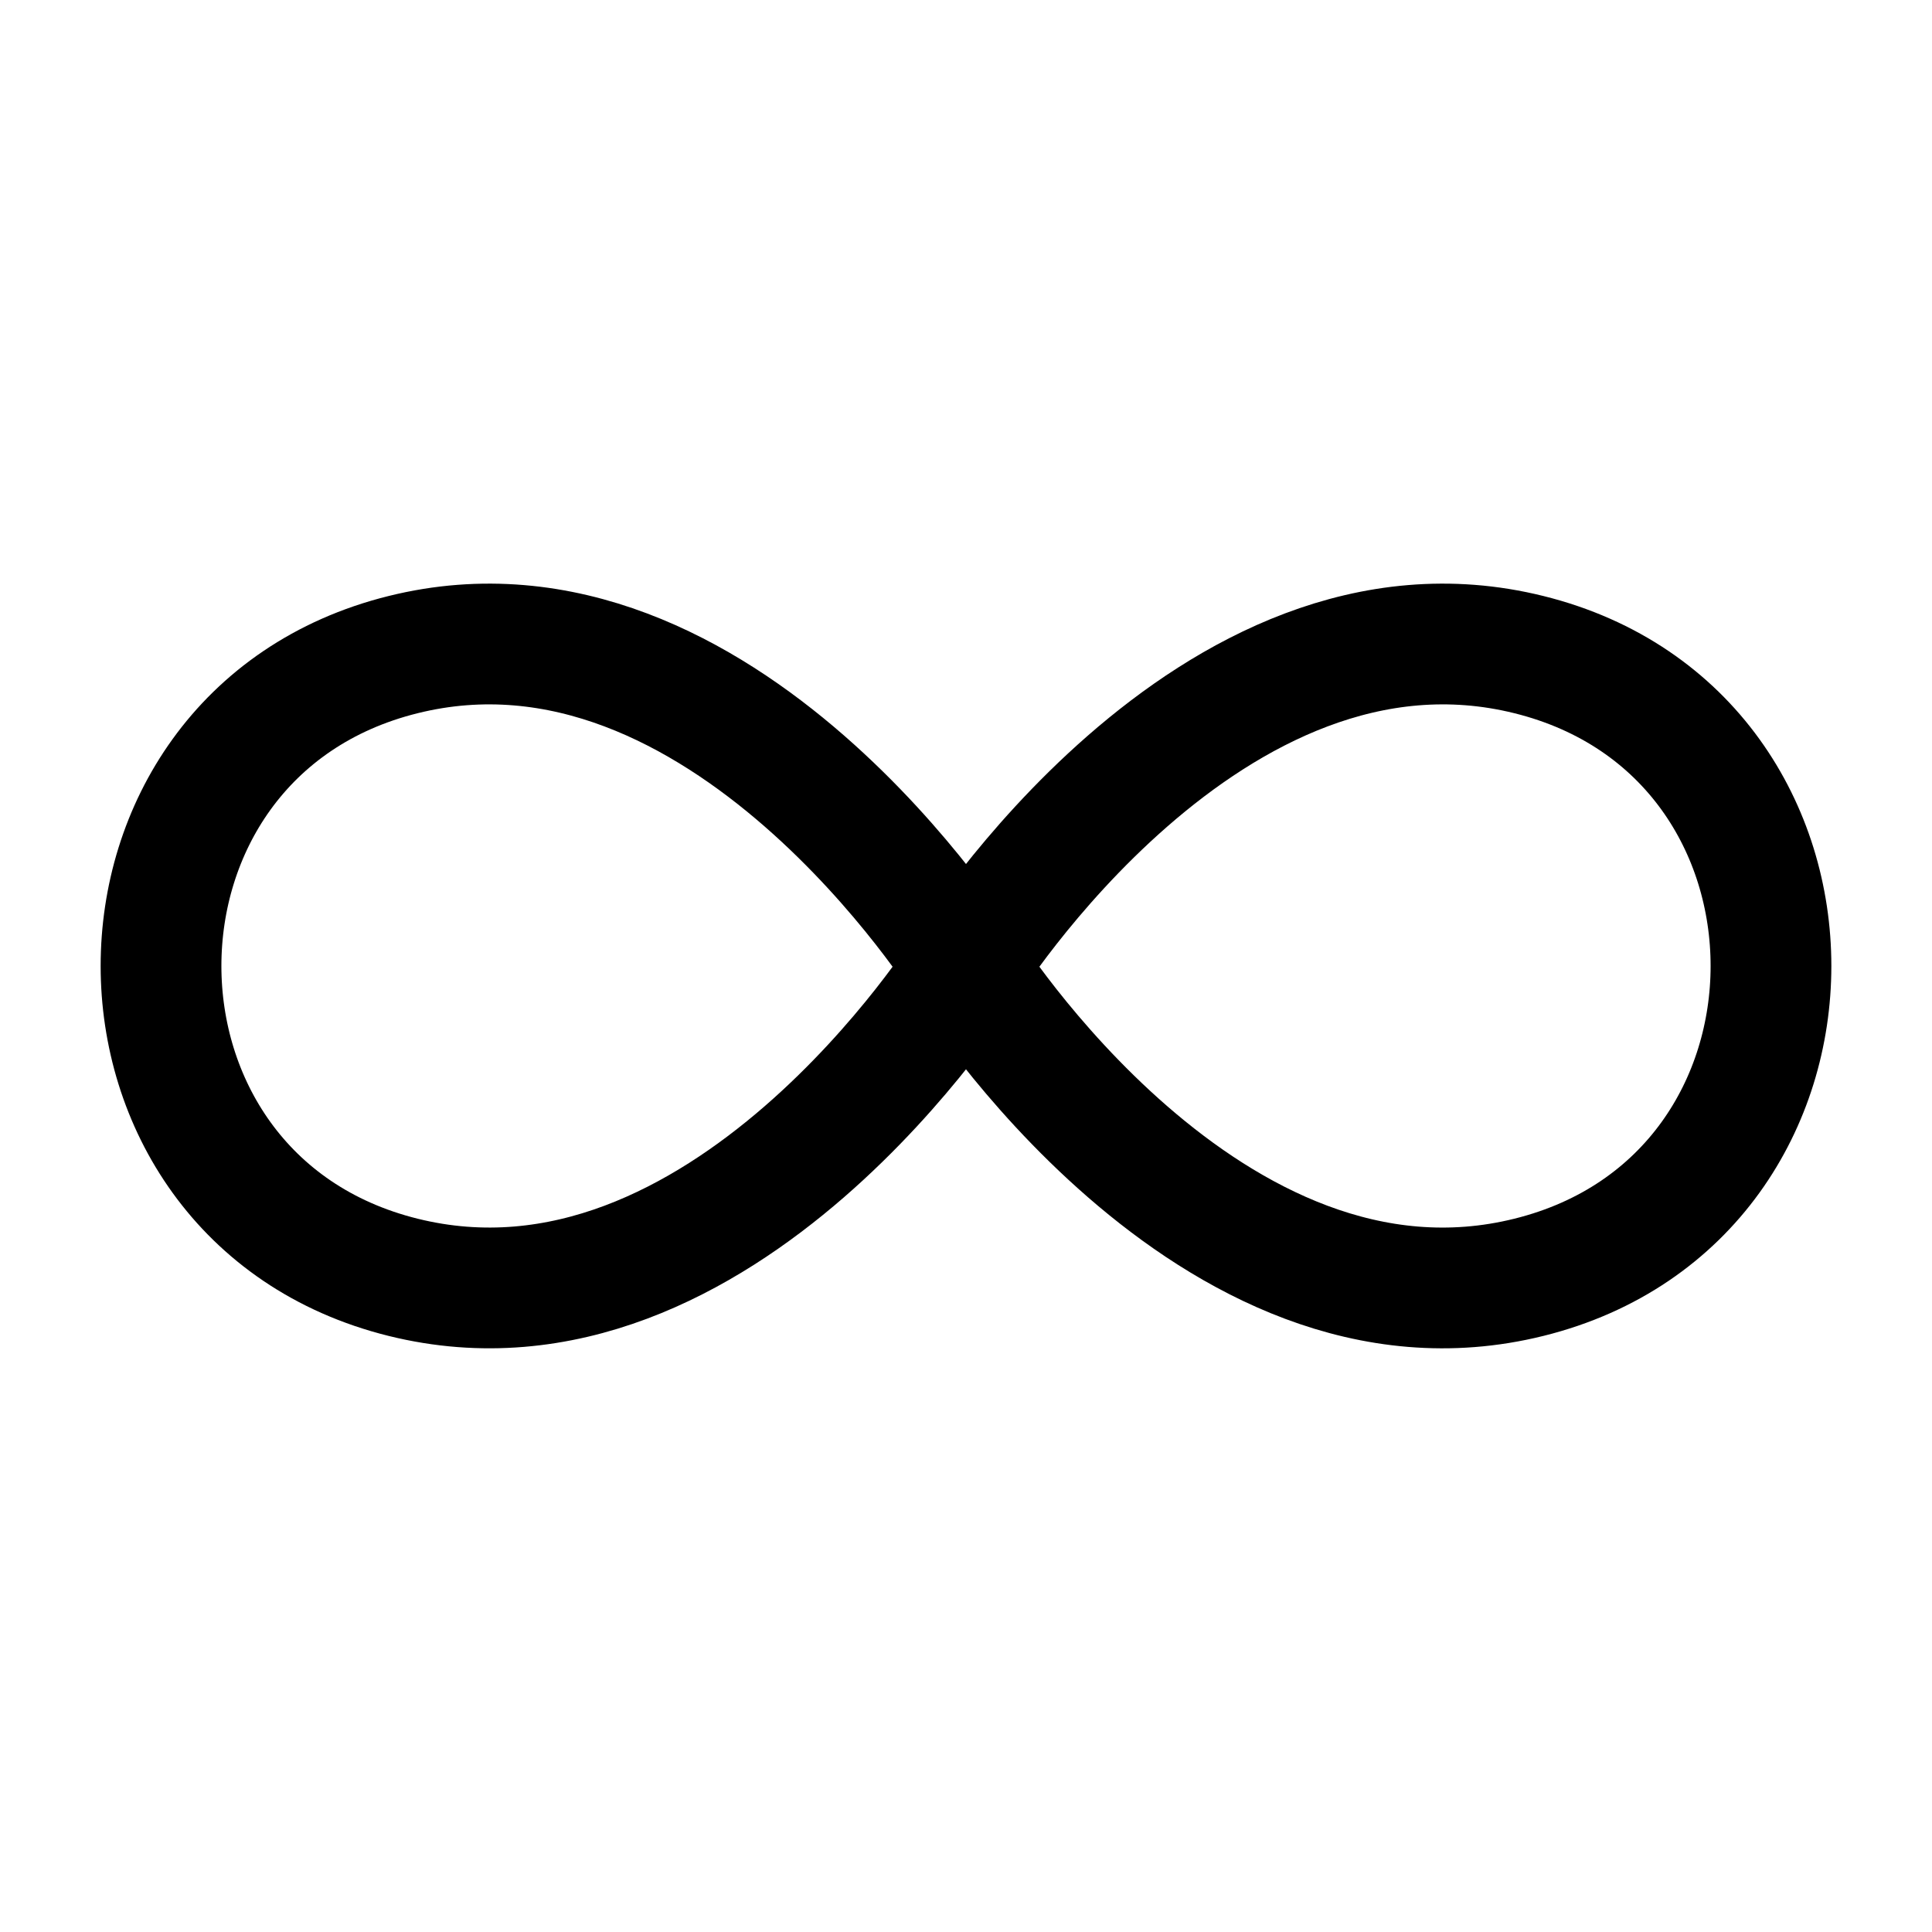 <svg width="24" height="24" viewBox="0 0 24 24" fill="none" xmlns="http://www.w3.org/2000/svg">
<path d="M12 12.01C12 12.01 8.974 7.146 5.007 8.132C0.998 9.127 0.998 14.872 5.007 15.867C8.974 16.852 12 12.01 12 12.01ZM12 12.01C12 12.01 15.026 16.853 18.993 15.867C23.002 14.872 23.002 9.127 18.993 8.132C15.026 7.146 12 12.01 12 12.01Z" stroke="#000000" stroke-width="1.5" stroke-linecap="round" stroke-linejoin="round"></path>
</svg>